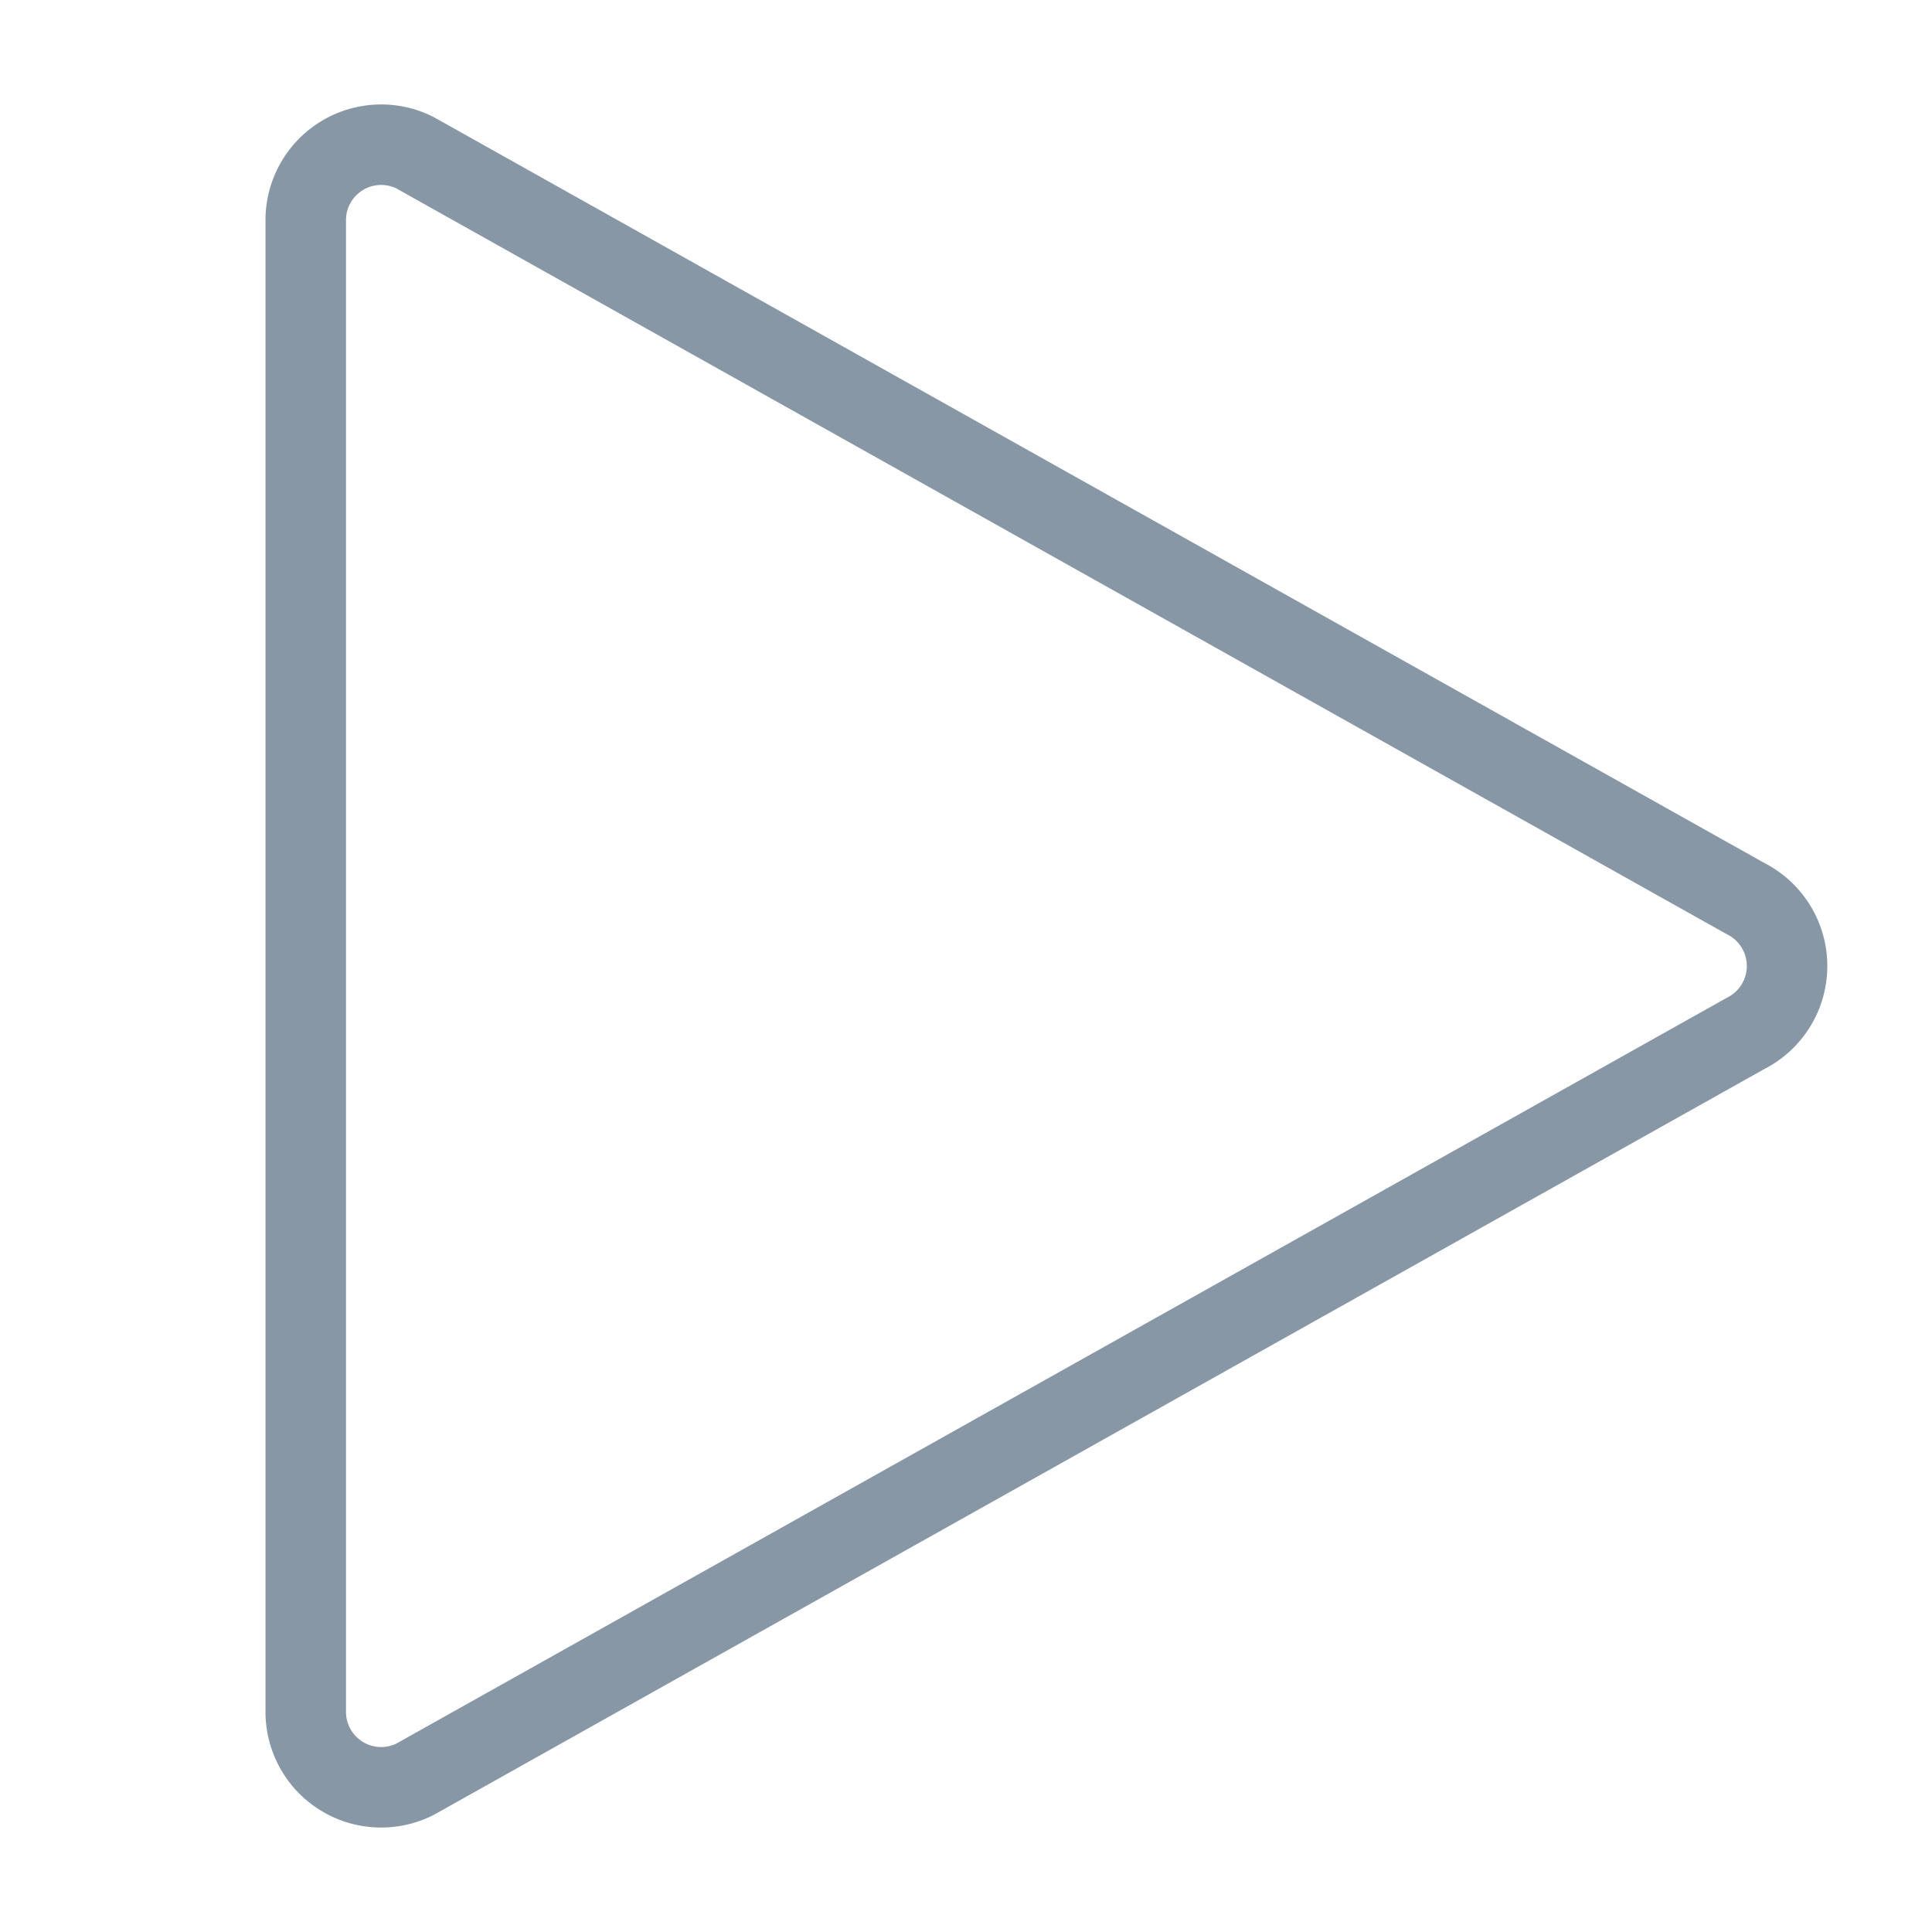 <svg viewBox="0 0 24 24" fill="none" xmlns="http://www.w3.org/2000/svg"><path d="M3.798 2.736a.937.937 0 0 1 1.357-.839l16.528 9.265a.938.938 0 0 1 0 1.676L5.155 22.103a.937.937 0 0 1-1.357-.839z" stroke="#8897A6" stroke-linecap="round" stroke-linejoin="round"/></svg>